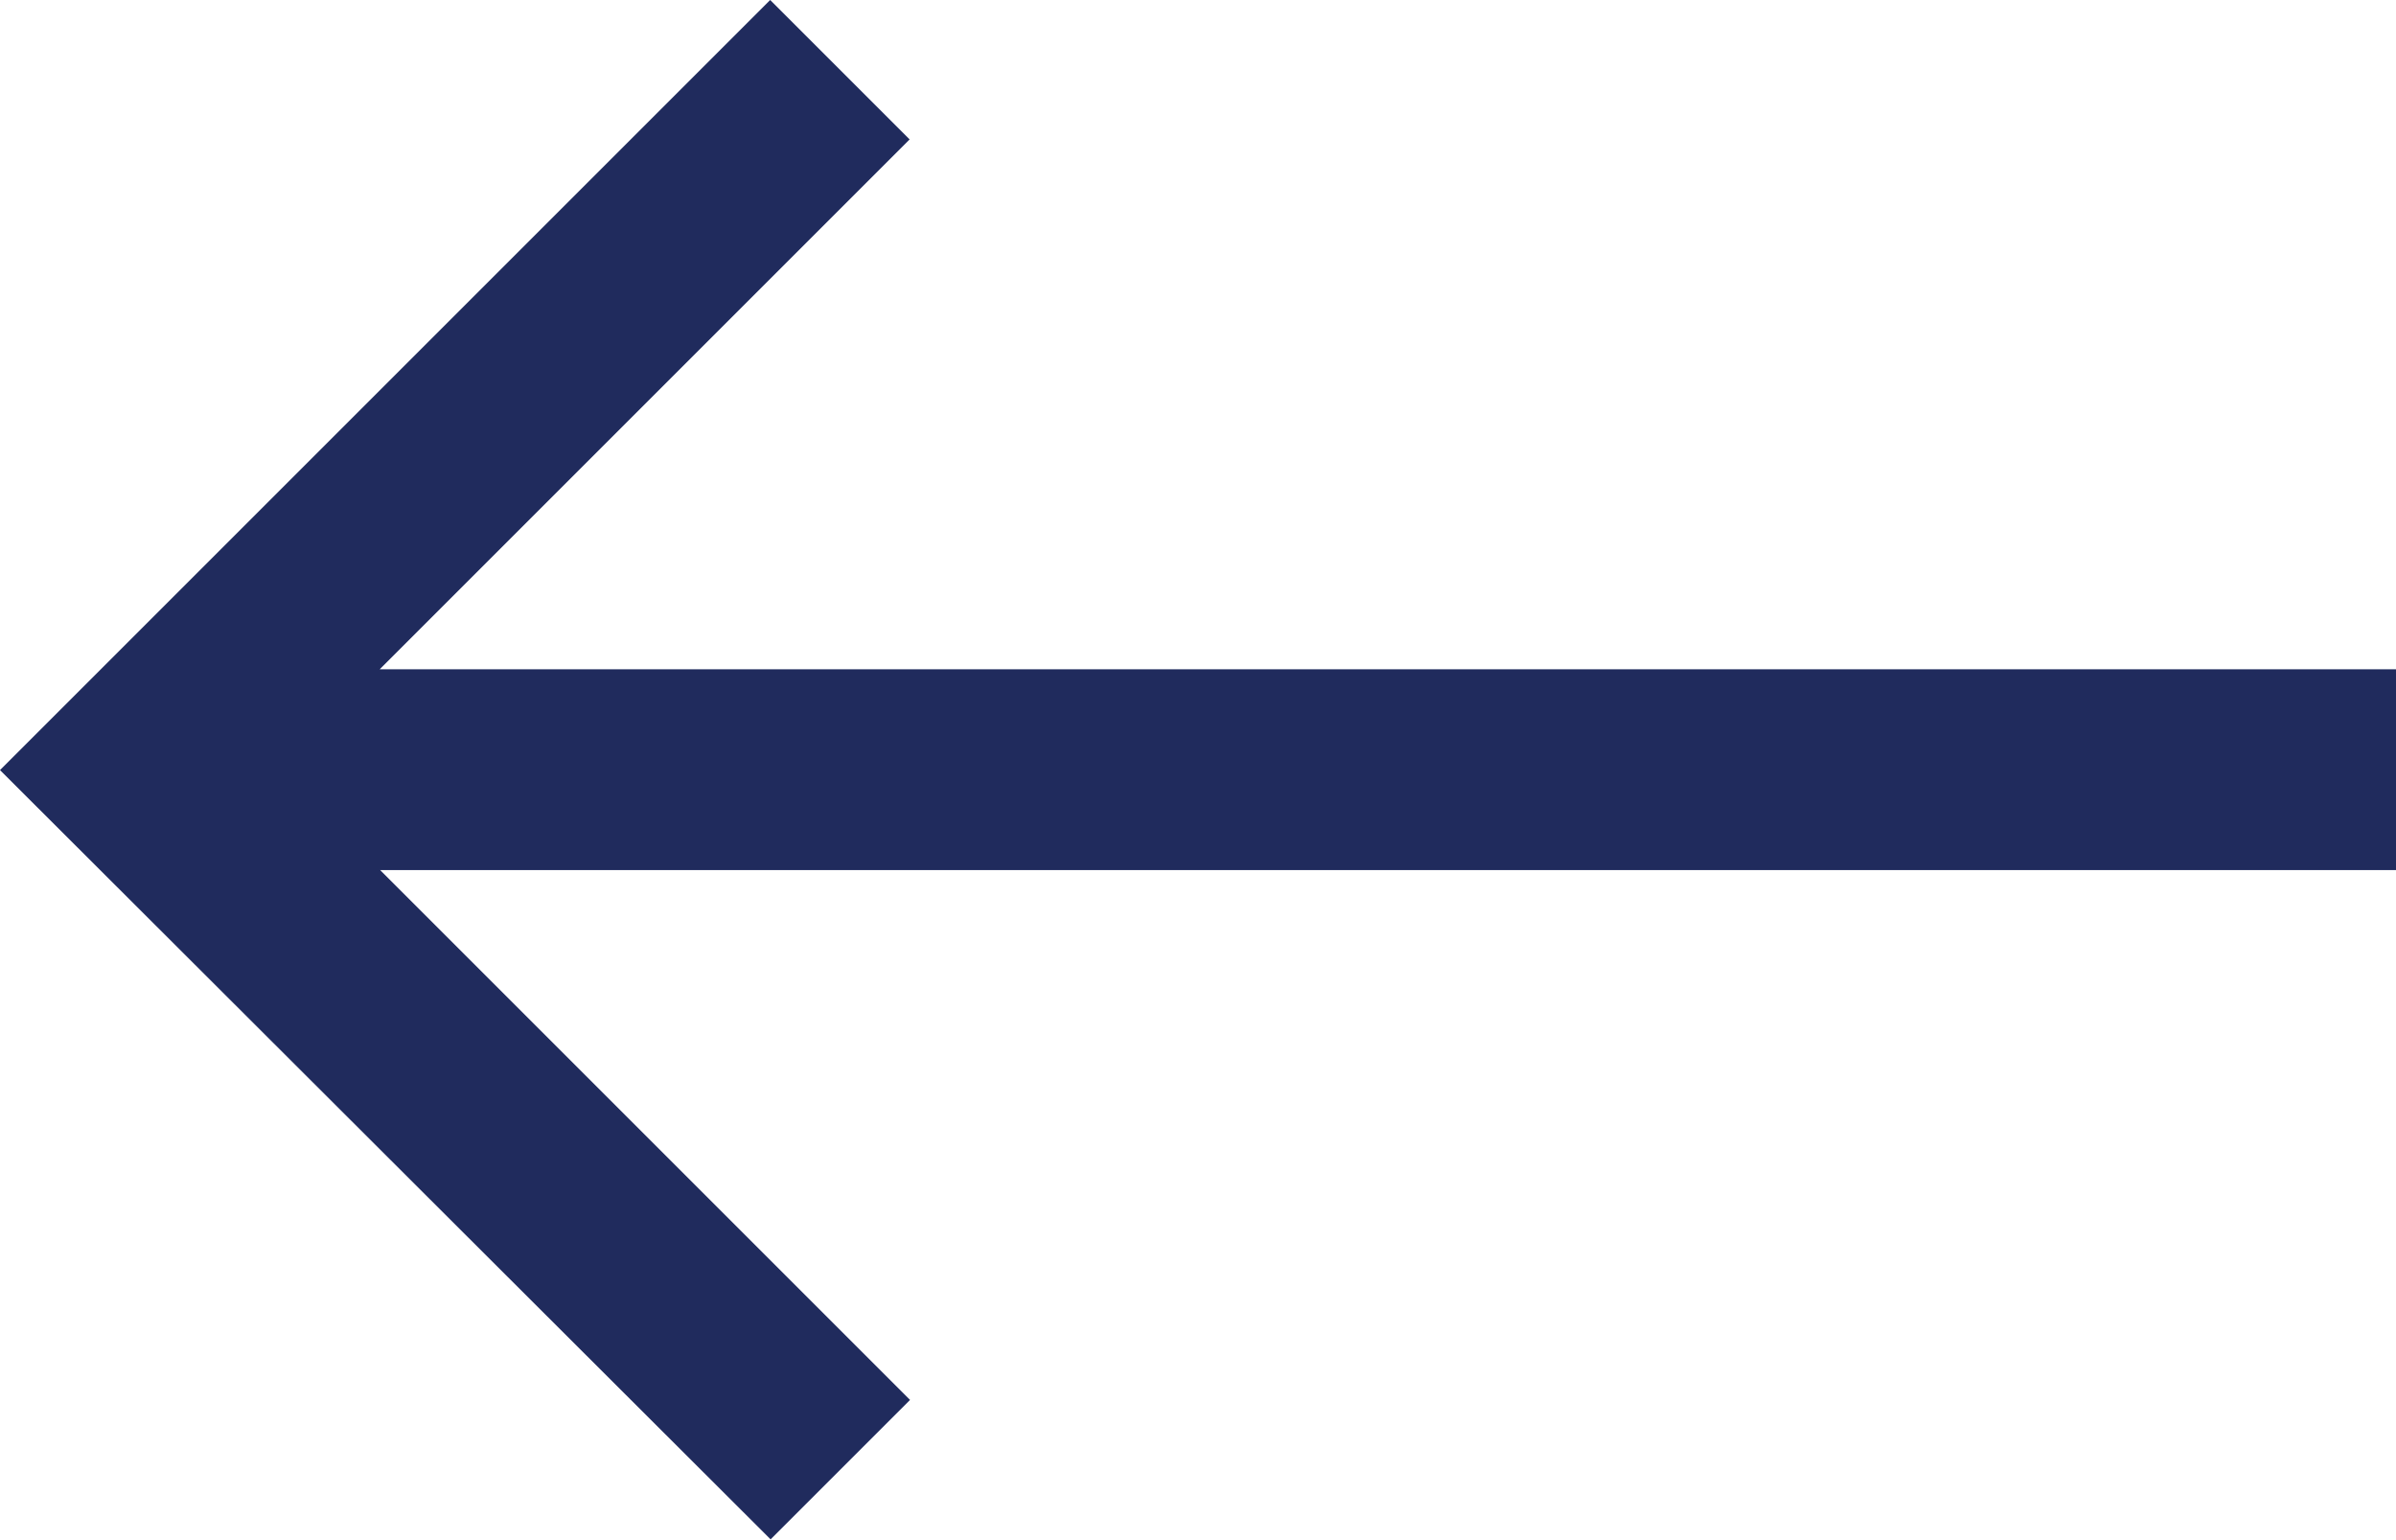 <svg xmlns="http://www.w3.org/2000/svg" width="17.182" height="11.046" viewBox="0 0 17.182 11.046">
  <g id="back" transform="translate(-510.25 -4225.75)">
    <g id="Forward_arrow" data-name="Forward arrow" transform="translate(510.25 4225.75)">
      <path id="Path_10" data-name="Path 10" d="M-4.477,0l1,1-3.8,3.8H7.182V6.24H-7.274l3.8,3.8-1,1L-10,5.523Z" transform="translate(10)" fill="#202b5d"/>
    </g>
  </g>
</svg>
